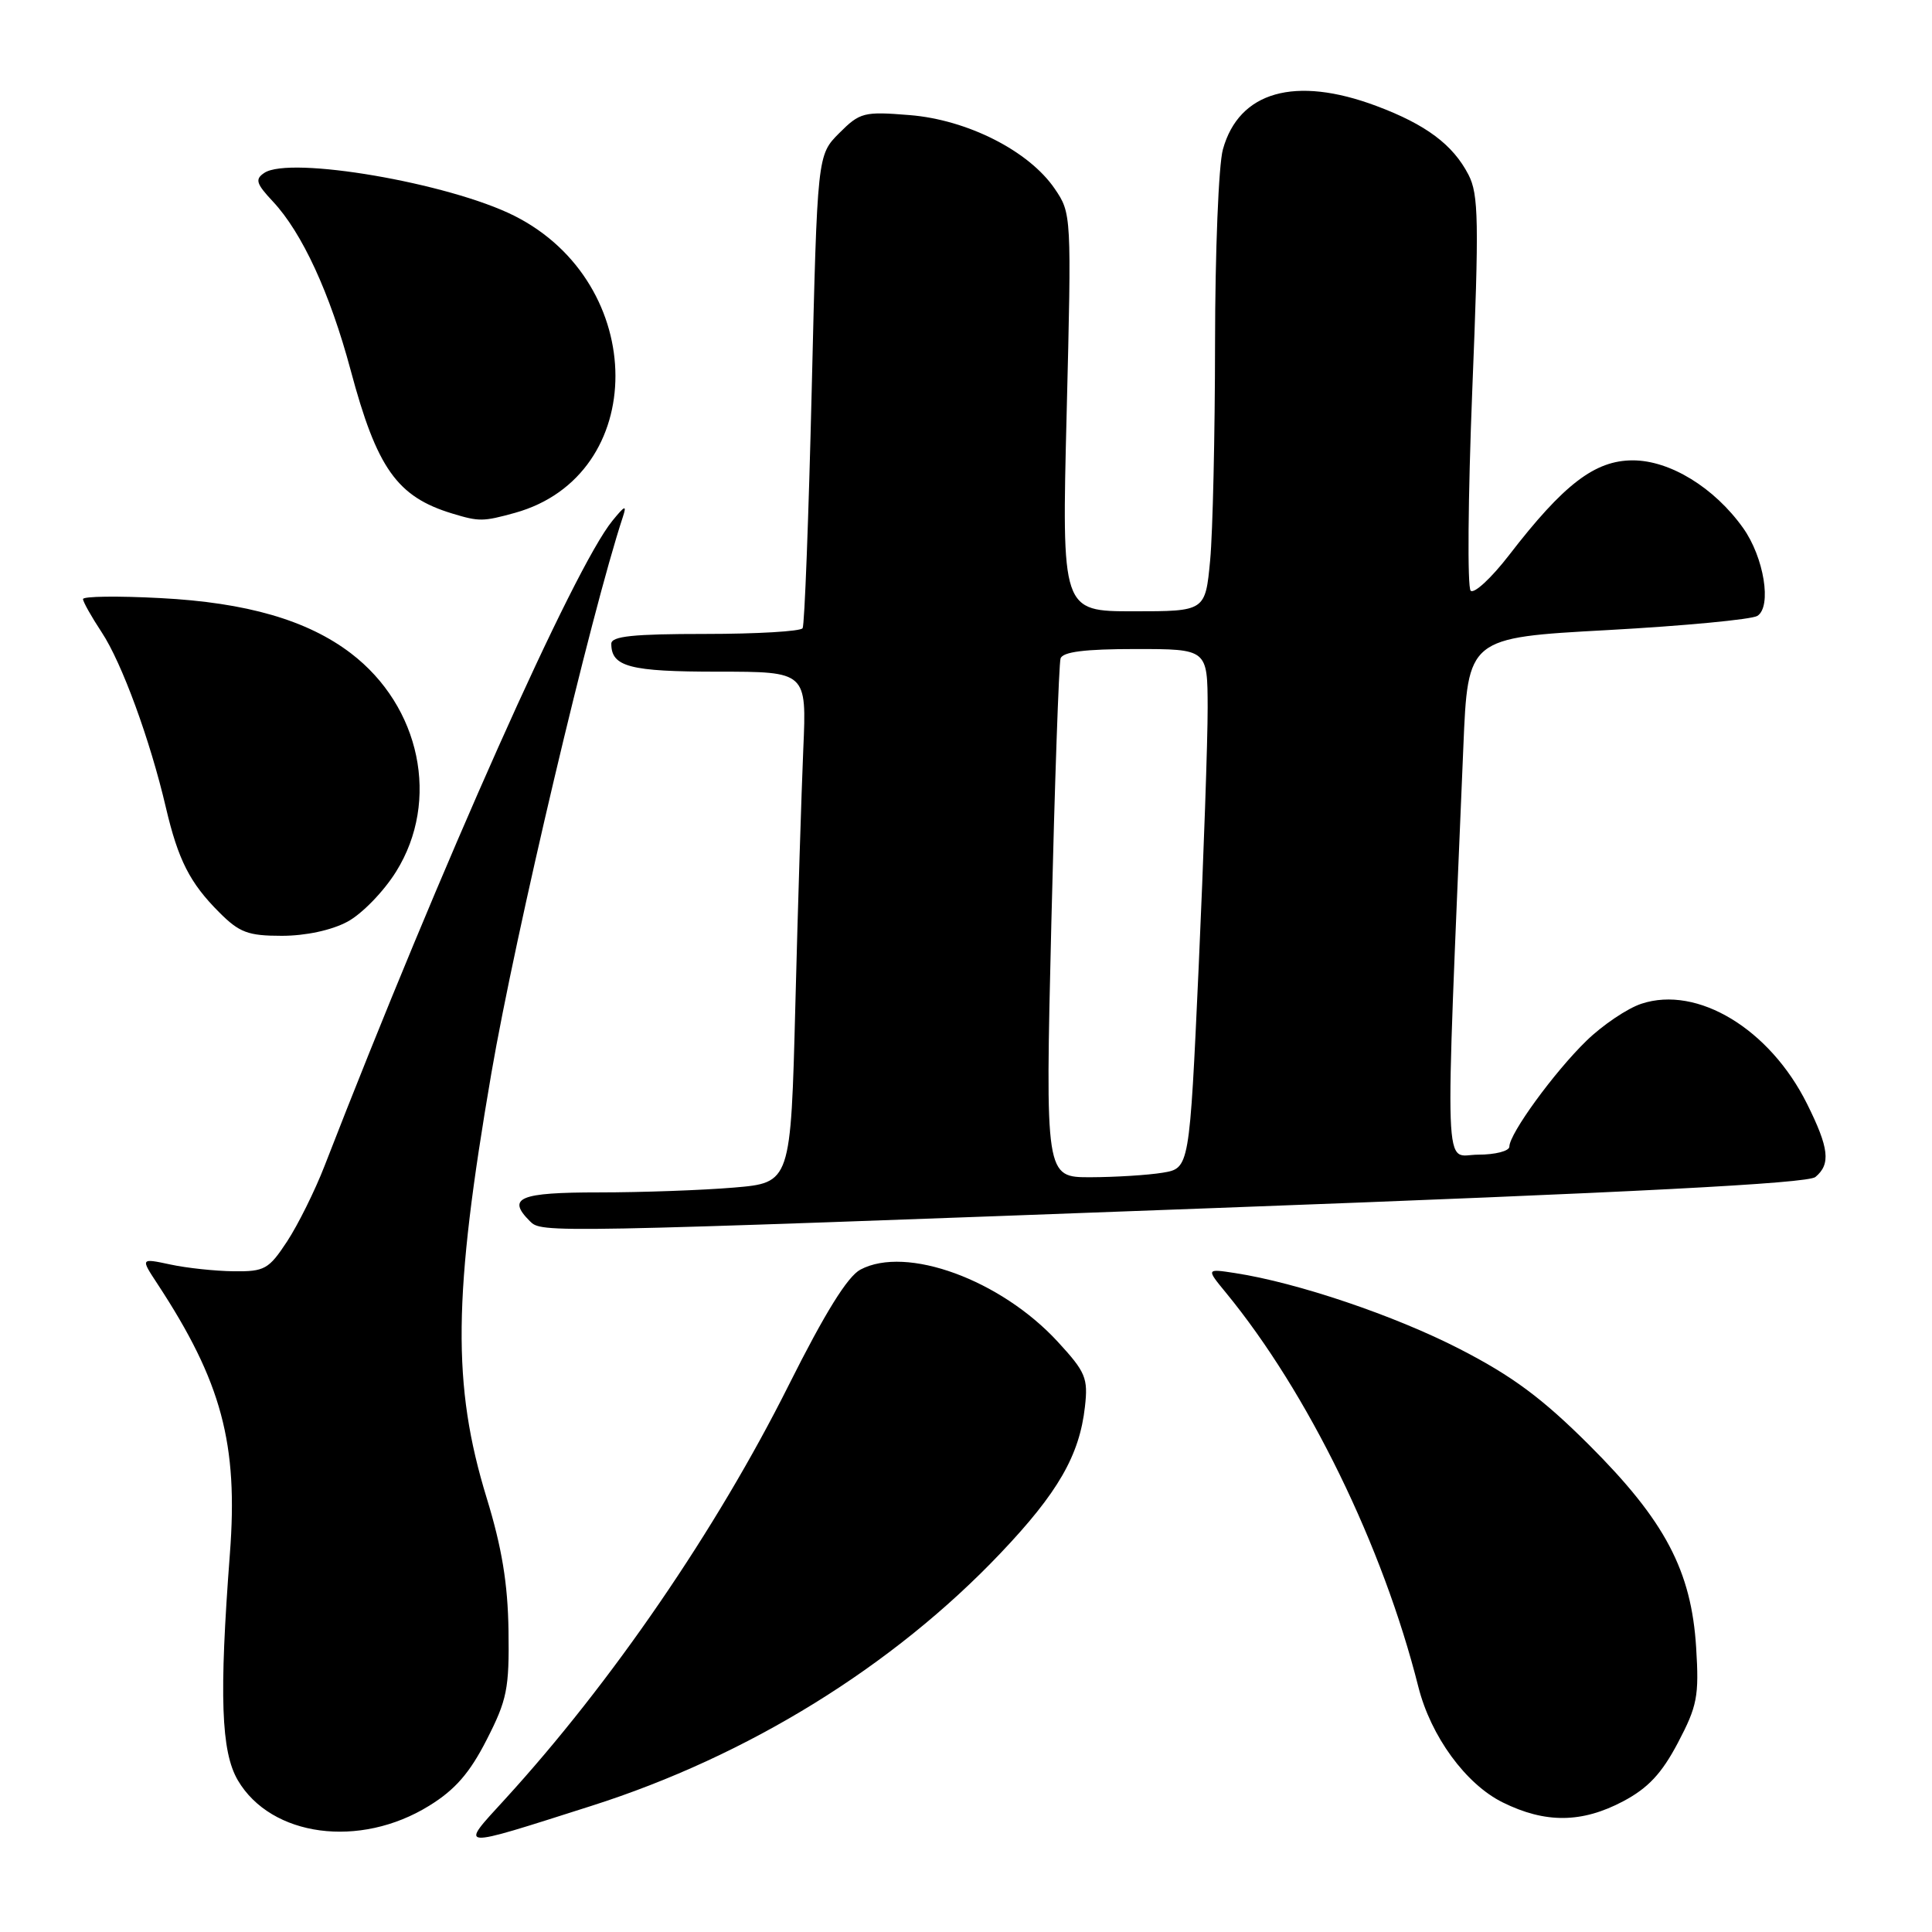 <?xml version="1.0" encoding="UTF-8" standalone="no"?>
<!DOCTYPE svg PUBLIC "-//W3C//DTD SVG 1.1//EN" "http://www.w3.org/Graphics/SVG/1.1/DTD/svg11.dtd" >
<svg xmlns="http://www.w3.org/2000/svg" xmlns:xlink="http://www.w3.org/1999/xlink" version="1.1" viewBox="0 0 256 256">
 <g >
 <path fill="currentColor"
d=" M 78.39 239.28 C 99.11 232.68 118.33 220.80 132.56 205.82 C 140.18 197.81 143.04 192.85 143.76 186.40 C 144.19 182.60 143.86 181.81 140.16 177.79 C 132.59 169.57 120.09 165.00 114.01 168.23 C 112.31 169.13 109.32 173.94 104.51 183.54 C 94.93 202.68 81.01 222.99 66.91 238.41 C 60.82 245.07 60.34 245.03 78.39 239.28 Z  M 56.87 239.27 C 60.30 237.16 62.24 234.93 64.48 230.54 C 67.19 225.24 67.49 223.76 67.38 216.07 C 67.29 209.83 66.50 205.05 64.49 198.50 C 59.90 183.52 60.03 171.75 65.11 142.20 C 68.29 123.72 78.30 81.34 82.53 68.50 C 83.07 66.86 82.82 66.95 81.15 69.00 C 76.05 75.24 58.58 114.40 43.00 154.50 C 41.72 157.80 39.48 162.30 38.04 164.50 C 35.61 168.19 35.06 168.50 30.95 168.45 C 28.50 168.42 24.73 168.02 22.56 167.55 C 18.62 166.71 18.62 166.71 20.85 170.10 C 29.37 183.08 31.58 191.30 30.46 205.90 C 29.03 224.73 29.29 232.09 31.51 235.89 C 35.92 243.40 47.67 244.97 56.87 239.27 Z  M 215.08 238.68 C 218.38 236.93 220.18 235.01 222.33 230.93 C 224.89 226.06 225.15 224.76 224.75 218.33 C 224.12 208.12 220.62 201.50 210.56 191.46 C 204.35 185.27 200.42 182.35 193.44 178.76 C 184.79 174.31 171.91 169.96 163.66 168.69 C 159.82 168.10 159.82 168.10 162.45 171.30 C 173.32 184.54 183.24 204.86 187.94 223.52 C 189.59 230.06 194.22 236.41 199.12 238.83 C 204.76 241.62 209.60 241.58 215.08 238.68 Z  M 161.30 160.06 C 216.69 158.00 239.52 156.81 240.55 155.96 C 242.61 154.25 242.36 152.12 239.44 146.26 C 234.50 136.34 224.92 130.55 217.50 133.00 C 215.64 133.61 212.36 135.82 210.21 137.91 C 205.95 142.05 200.00 150.22 200.00 151.93 C 200.00 152.52 198.13 153.00 195.85 153.00 C 191.25 153.00 191.44 158.09 193.90 99.00 C 194.50 84.50 194.50 84.50 213.00 83.49 C 223.18 82.93 232.11 82.08 232.86 81.61 C 234.80 80.38 233.74 73.85 230.97 69.96 C 227.16 64.61 221.28 61.00 216.35 61.00 C 211.33 61.00 207.20 64.16 199.95 73.57 C 197.61 76.60 195.32 78.72 194.87 78.27 C 194.42 77.82 194.52 65.90 195.08 51.79 C 195.99 29.29 195.93 25.76 194.58 23.15 C 192.52 19.17 188.95 16.50 182.38 14.04 C 171.61 10.01 164.17 12.11 162.04 19.80 C 161.47 21.83 161.01 33.40 161.00 45.50 C 160.99 57.60 160.70 70.54 160.35 74.25 C 159.71 81.00 159.71 81.00 150.19 81.00 C 140.68 81.00 140.68 81.00 141.34 54.65 C 141.99 28.44 141.98 28.27 139.75 25.00 C 136.34 20.00 128.18 15.86 120.52 15.25 C 114.46 14.76 113.95 14.89 111.20 17.64 C 108.30 20.55 108.30 20.55 107.56 51.52 C 107.15 68.55 106.61 82.83 106.35 83.24 C 106.09 83.66 100.28 84.00 93.44 84.00 C 83.90 84.00 81.00 84.30 81.00 85.30 C 81.00 88.36 83.46 89.00 95.14 89.00 C 106.89 89.00 106.89 89.00 106.44 99.25 C 106.20 104.89 105.72 120.13 105.39 133.11 C 104.78 156.72 104.78 156.72 97.24 157.36 C 93.09 157.71 85.04 158.00 79.35 158.00 C 68.83 158.00 67.11 158.71 70.20 161.80 C 71.79 163.39 71.56 163.40 161.30 160.06 Z  M 46.02 122.14 C 47.94 121.12 50.85 118.13 52.50 115.47 C 58.33 106.11 55.73 93.61 46.49 86.56 C 40.74 82.18 32.69 79.84 21.25 79.25 C 15.61 78.95 11.00 79.01 11.00 79.38 C 11.00 79.74 12.12 81.73 13.48 83.79 C 16.14 87.81 19.89 98.04 21.98 107.00 C 23.61 113.96 25.16 117.00 29.05 120.89 C 31.72 123.57 32.87 124.00 37.34 124.00 C 40.48 124.00 43.91 123.27 46.02 122.14 Z  M 68.22 67.96 C 86.03 63.01 85.98 37.56 68.14 28.59 C 59.50 24.25 38.40 20.63 35.02 22.91 C 33.76 23.75 33.94 24.33 36.16 26.70 C 40.03 30.83 43.73 38.85 46.46 49.04 C 49.94 62.06 52.61 65.83 59.94 68.05 C 63.50 69.13 64.01 69.12 68.22 67.96 Z  M 139.31 122.25 C 139.76 103.69 140.31 87.94 140.53 87.25 C 140.82 86.37 143.73 86.00 150.47 86.00 C 160.00 86.00 160.00 86.00 160.02 93.75 C 160.03 98.01 159.49 113.49 158.83 128.15 C 157.61 154.80 157.61 154.80 154.06 155.39 C 152.10 155.71 147.80 155.98 144.50 155.99 C 138.50 156.00 138.50 156.00 139.31 122.25 Z "/>
</g>
</svg>